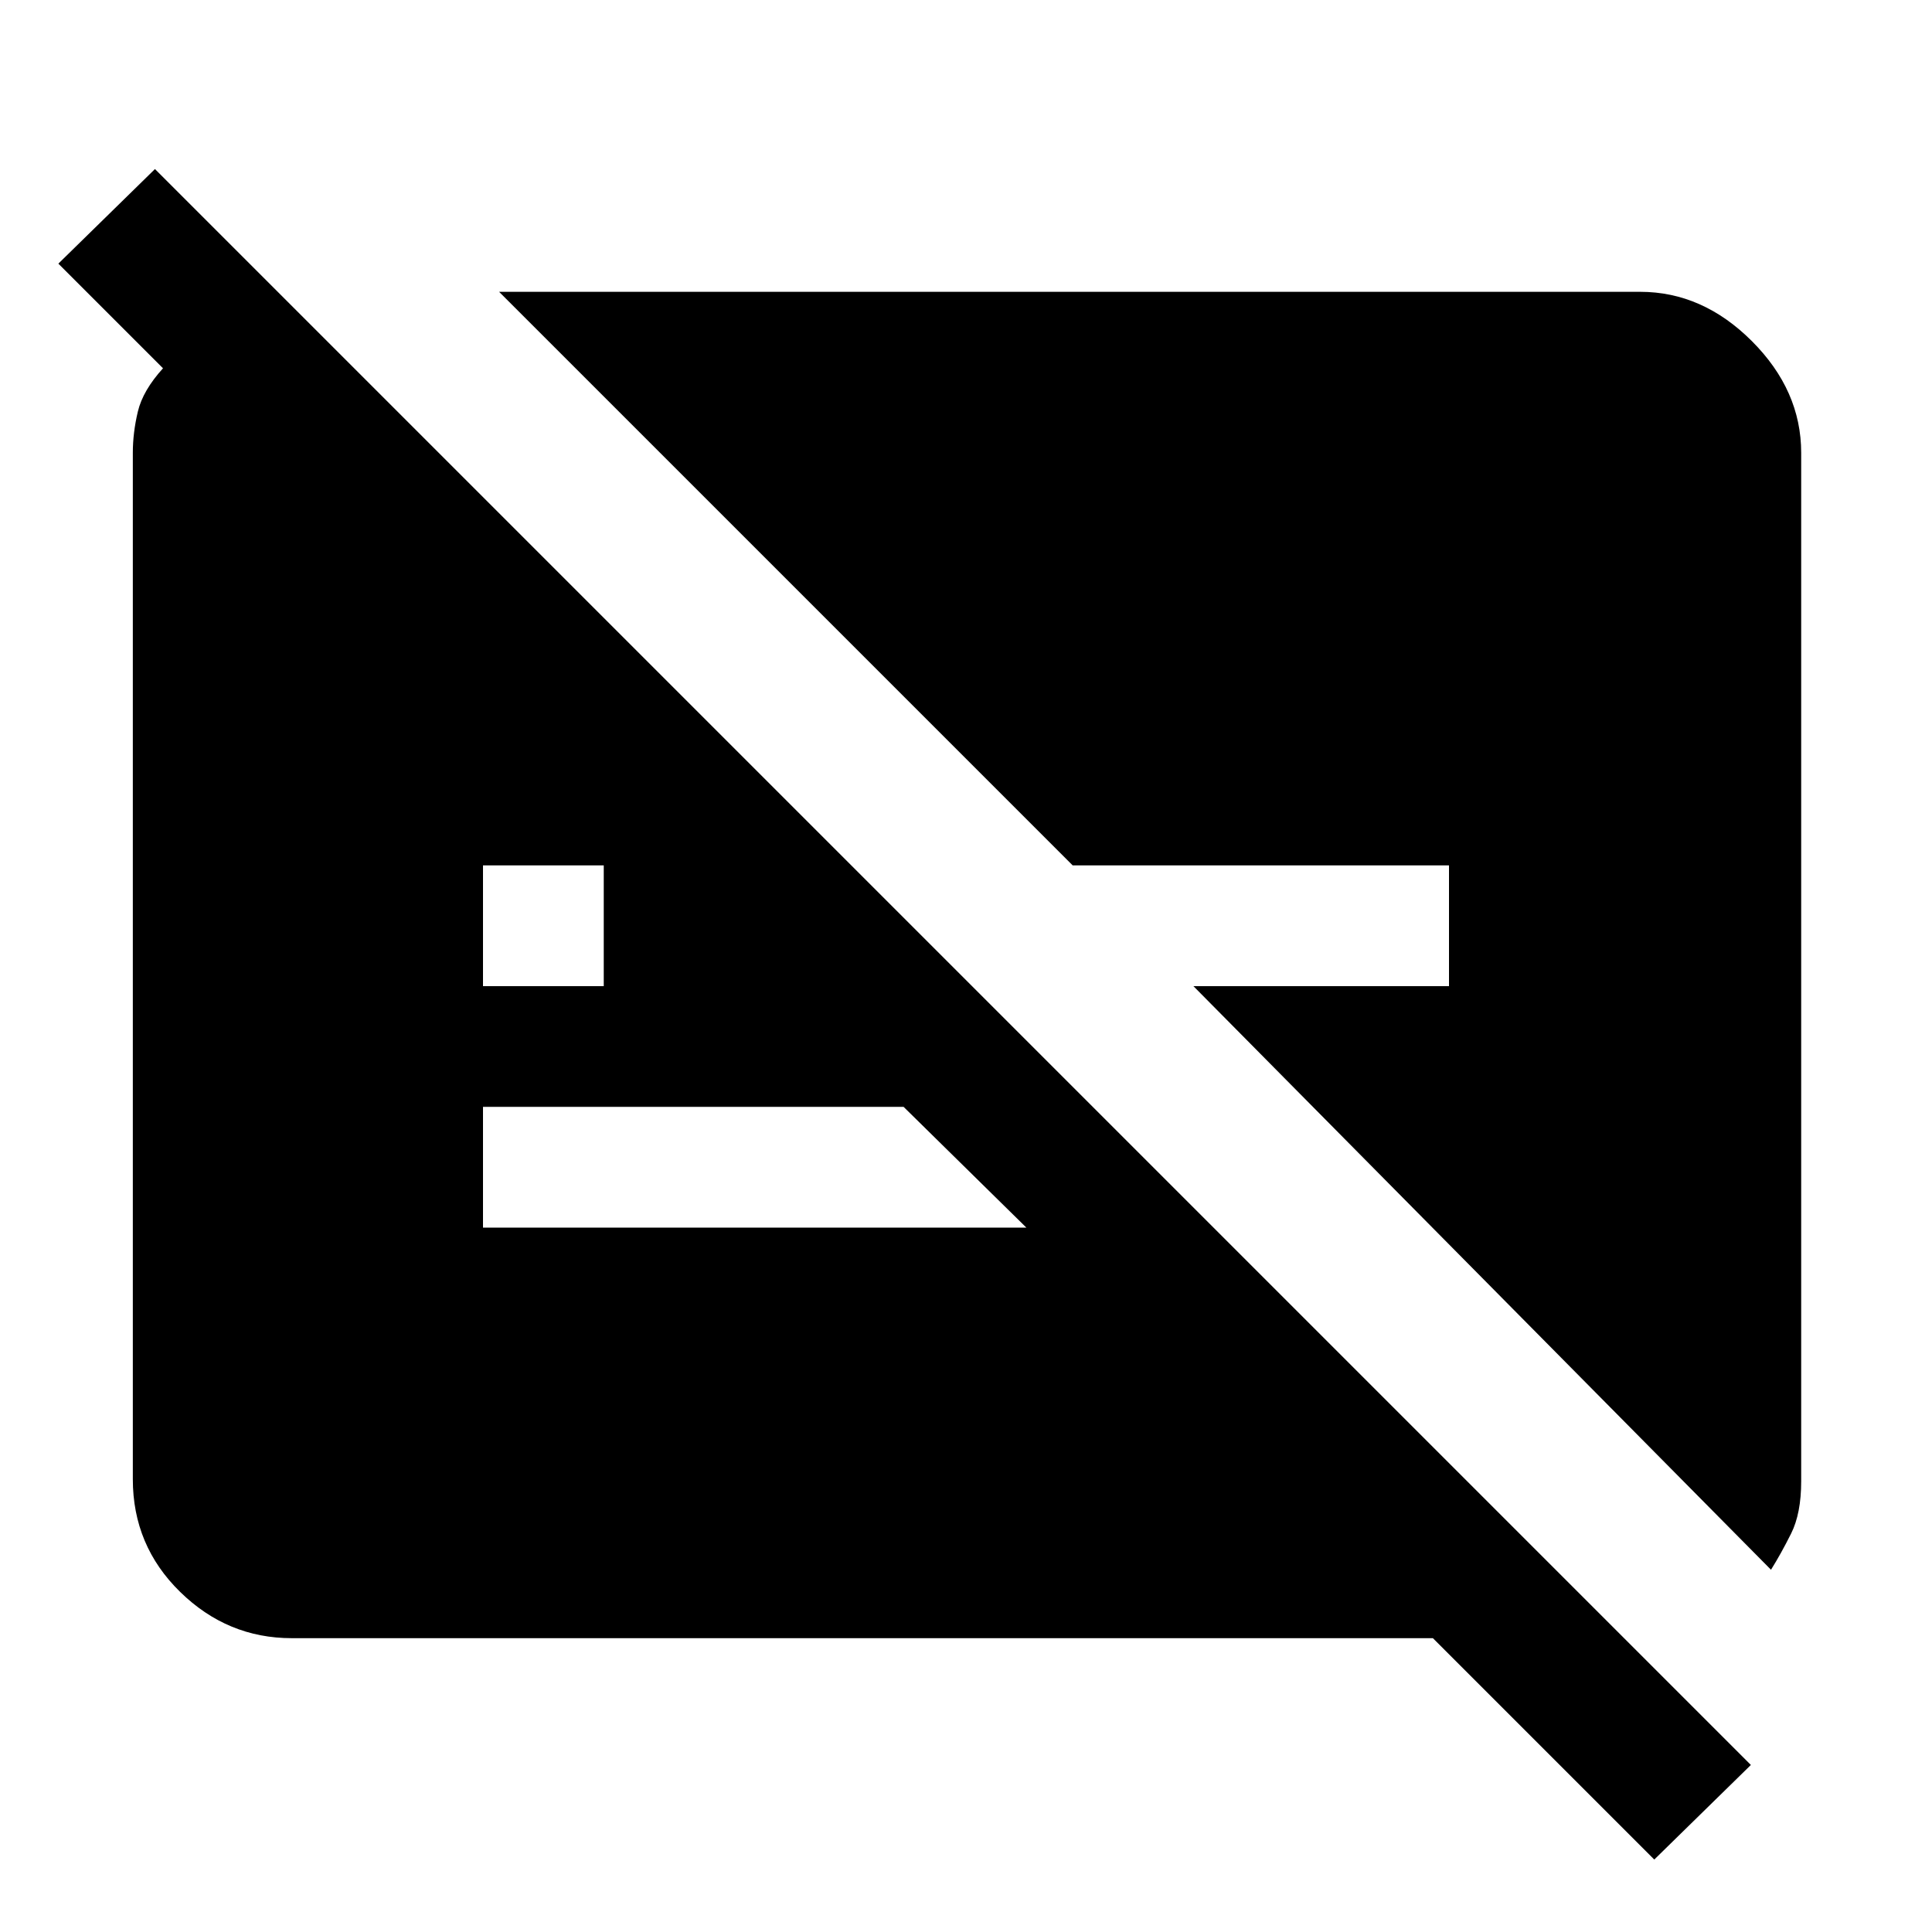 <svg xmlns="http://www.w3.org/2000/svg" height="48" width="48"><path d="M41.1 46.2 35.6 40.7H7.25Q5.65 40.7 4.475 39.55Q3.3 38.4 3.3 36.75V11.25Q3.3 10.75 3.425 10.225Q3.55 9.7 4.05 9.15L1.45 6.55L3.85 4.2L43.5 43.85ZM12 24.5H15V21.5H12ZM44 39 29.65 24.5H36V21.5H26.65L12.4 7.25H40.75Q42.3 7.25 43.525 8.475Q44.75 9.7 44.75 11.25V36.8Q44.75 37.6 44.5 38.1Q44.25 38.6 44 39ZM22.45 27.5H12V30.5H25.5Z"/></svg>